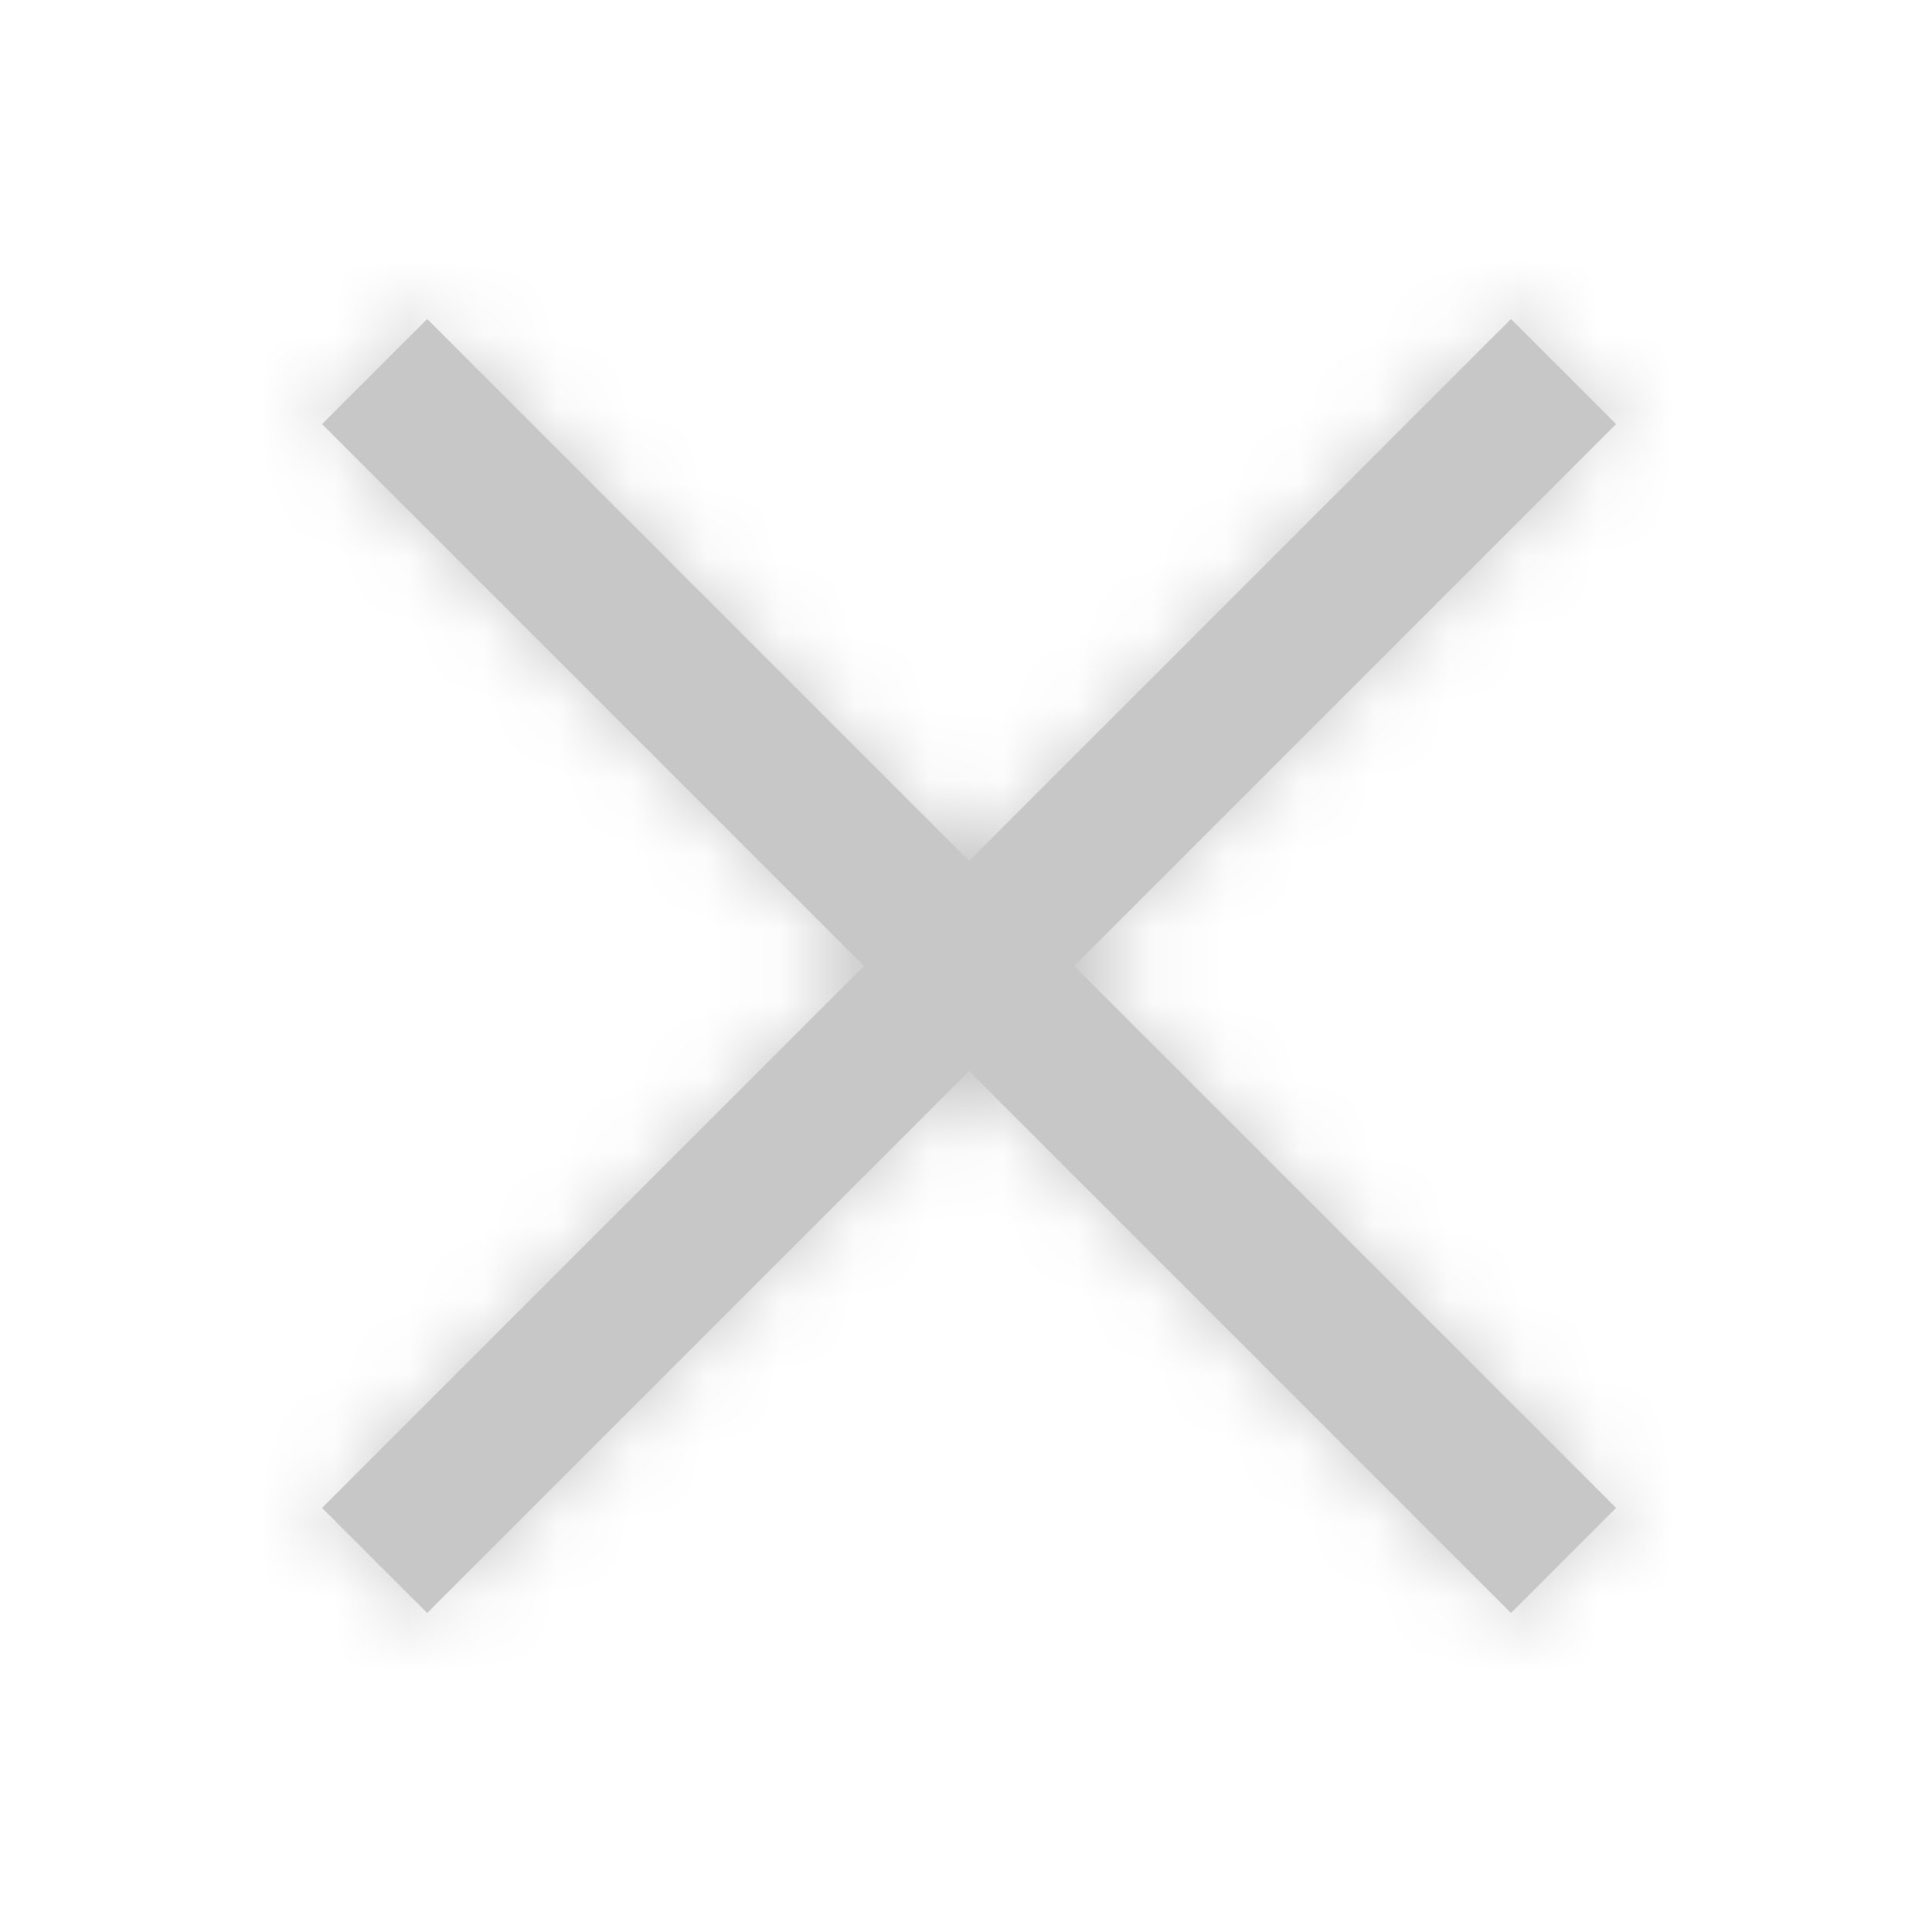 <svg version="1.2" xmlns="http://www.w3.org/2000/svg" xmlns:xlink="http://www.w3.org/1999/xlink" overflow="visible" preserveAspectRatio="none" viewBox="0 0 26 26" height="24" width="24"><g transform="translate(1, 1)"><desc>Created with Sketch.</desc><defs><polygon points="20.749 4.707 19.334 3.293 12.042 10.586 4.749 3.293 3.334 4.707 10.627 12 3.334 19.293 4.749 20.707 12.042 13.414 19.334 20.707 20.749 19.293 13.456 12" id="path-1_1589812004370" vector-effect="non-scaling-stroke" style=""/></defs><g fill-rule="evenodd" fill="none" stroke-width="1" stroke="none" id="Icons/Close_1589812004370"><mask fill="white" id="mask-2_1589812004370" vector-effect="non-scaling-stroke" style=""><use xmlns:xlink="http://www.w3.org/1999/xlink" xlink:href="#path-1_1589812004370" vector-effect="non-scaling-stroke" style=""/></mask><use xmlns:xlink="http://www.w3.org/1999/xlink" xlink:href="#path-1_1589812004370" fill="#000000" id="Mask_1589812004370" vector-effect="non-scaling-stroke" style="fill: rgb(199, 199, 199);"/><g fill="#23163F" mask="url(#mask-2_1589812004370)" id="Lavu-Purple_1589812004370"><rect rx="4" height="24" width="24" y="0" x="0" id="Background_1589812004370" vector-effect="non-scaling-stroke" style="fill: rgb(199, 199, 199);"/></g></g></g></svg>